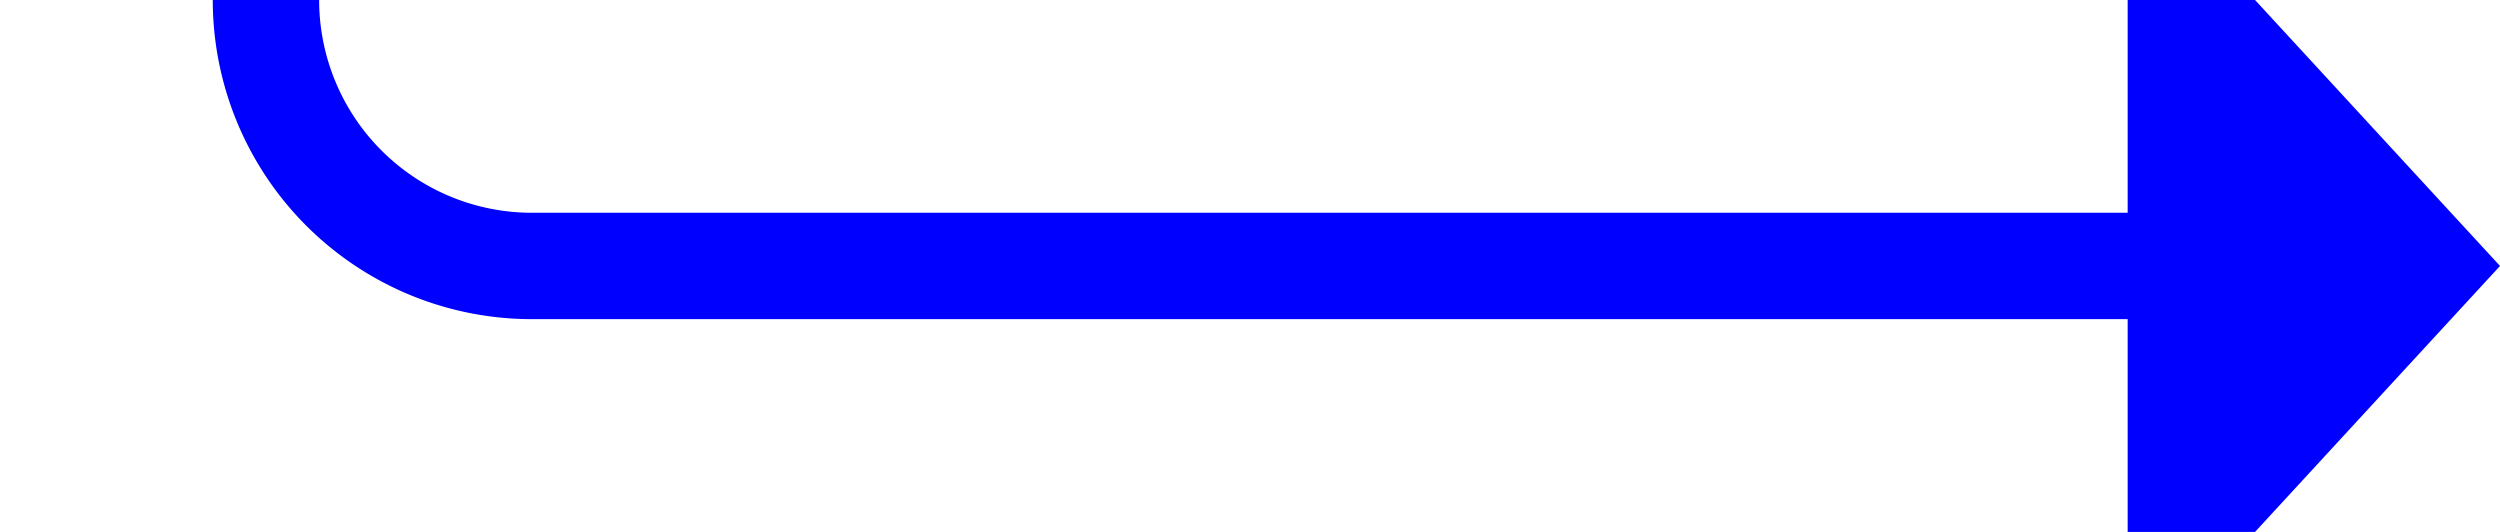 ﻿<?xml version="1.0" encoding="utf-8"?>
<svg version="1.1" xmlns:xlink="http://www.w3.org/1999/xlink" width="47px" height="10px" preserveAspectRatio="xMinYMid meet" viewBox="3473 938  47 8" xmlns="http://www.w3.org/2000/svg">
  <path d="M 3453 822  L 3473 822  A 5 5 0 0 1 3478 827 L 3478 937  A 5 5 0 0 0 3483 942 L 3514 942  " stroke-width="2" stroke="#0000ff" fill="none" />
  <path d="M 3513 949.6  L 3520 942  L 3513 934.4  L 3513 949.6  Z " fill-rule="nonzero" fill="#0000ff" stroke="none" />
</svg>